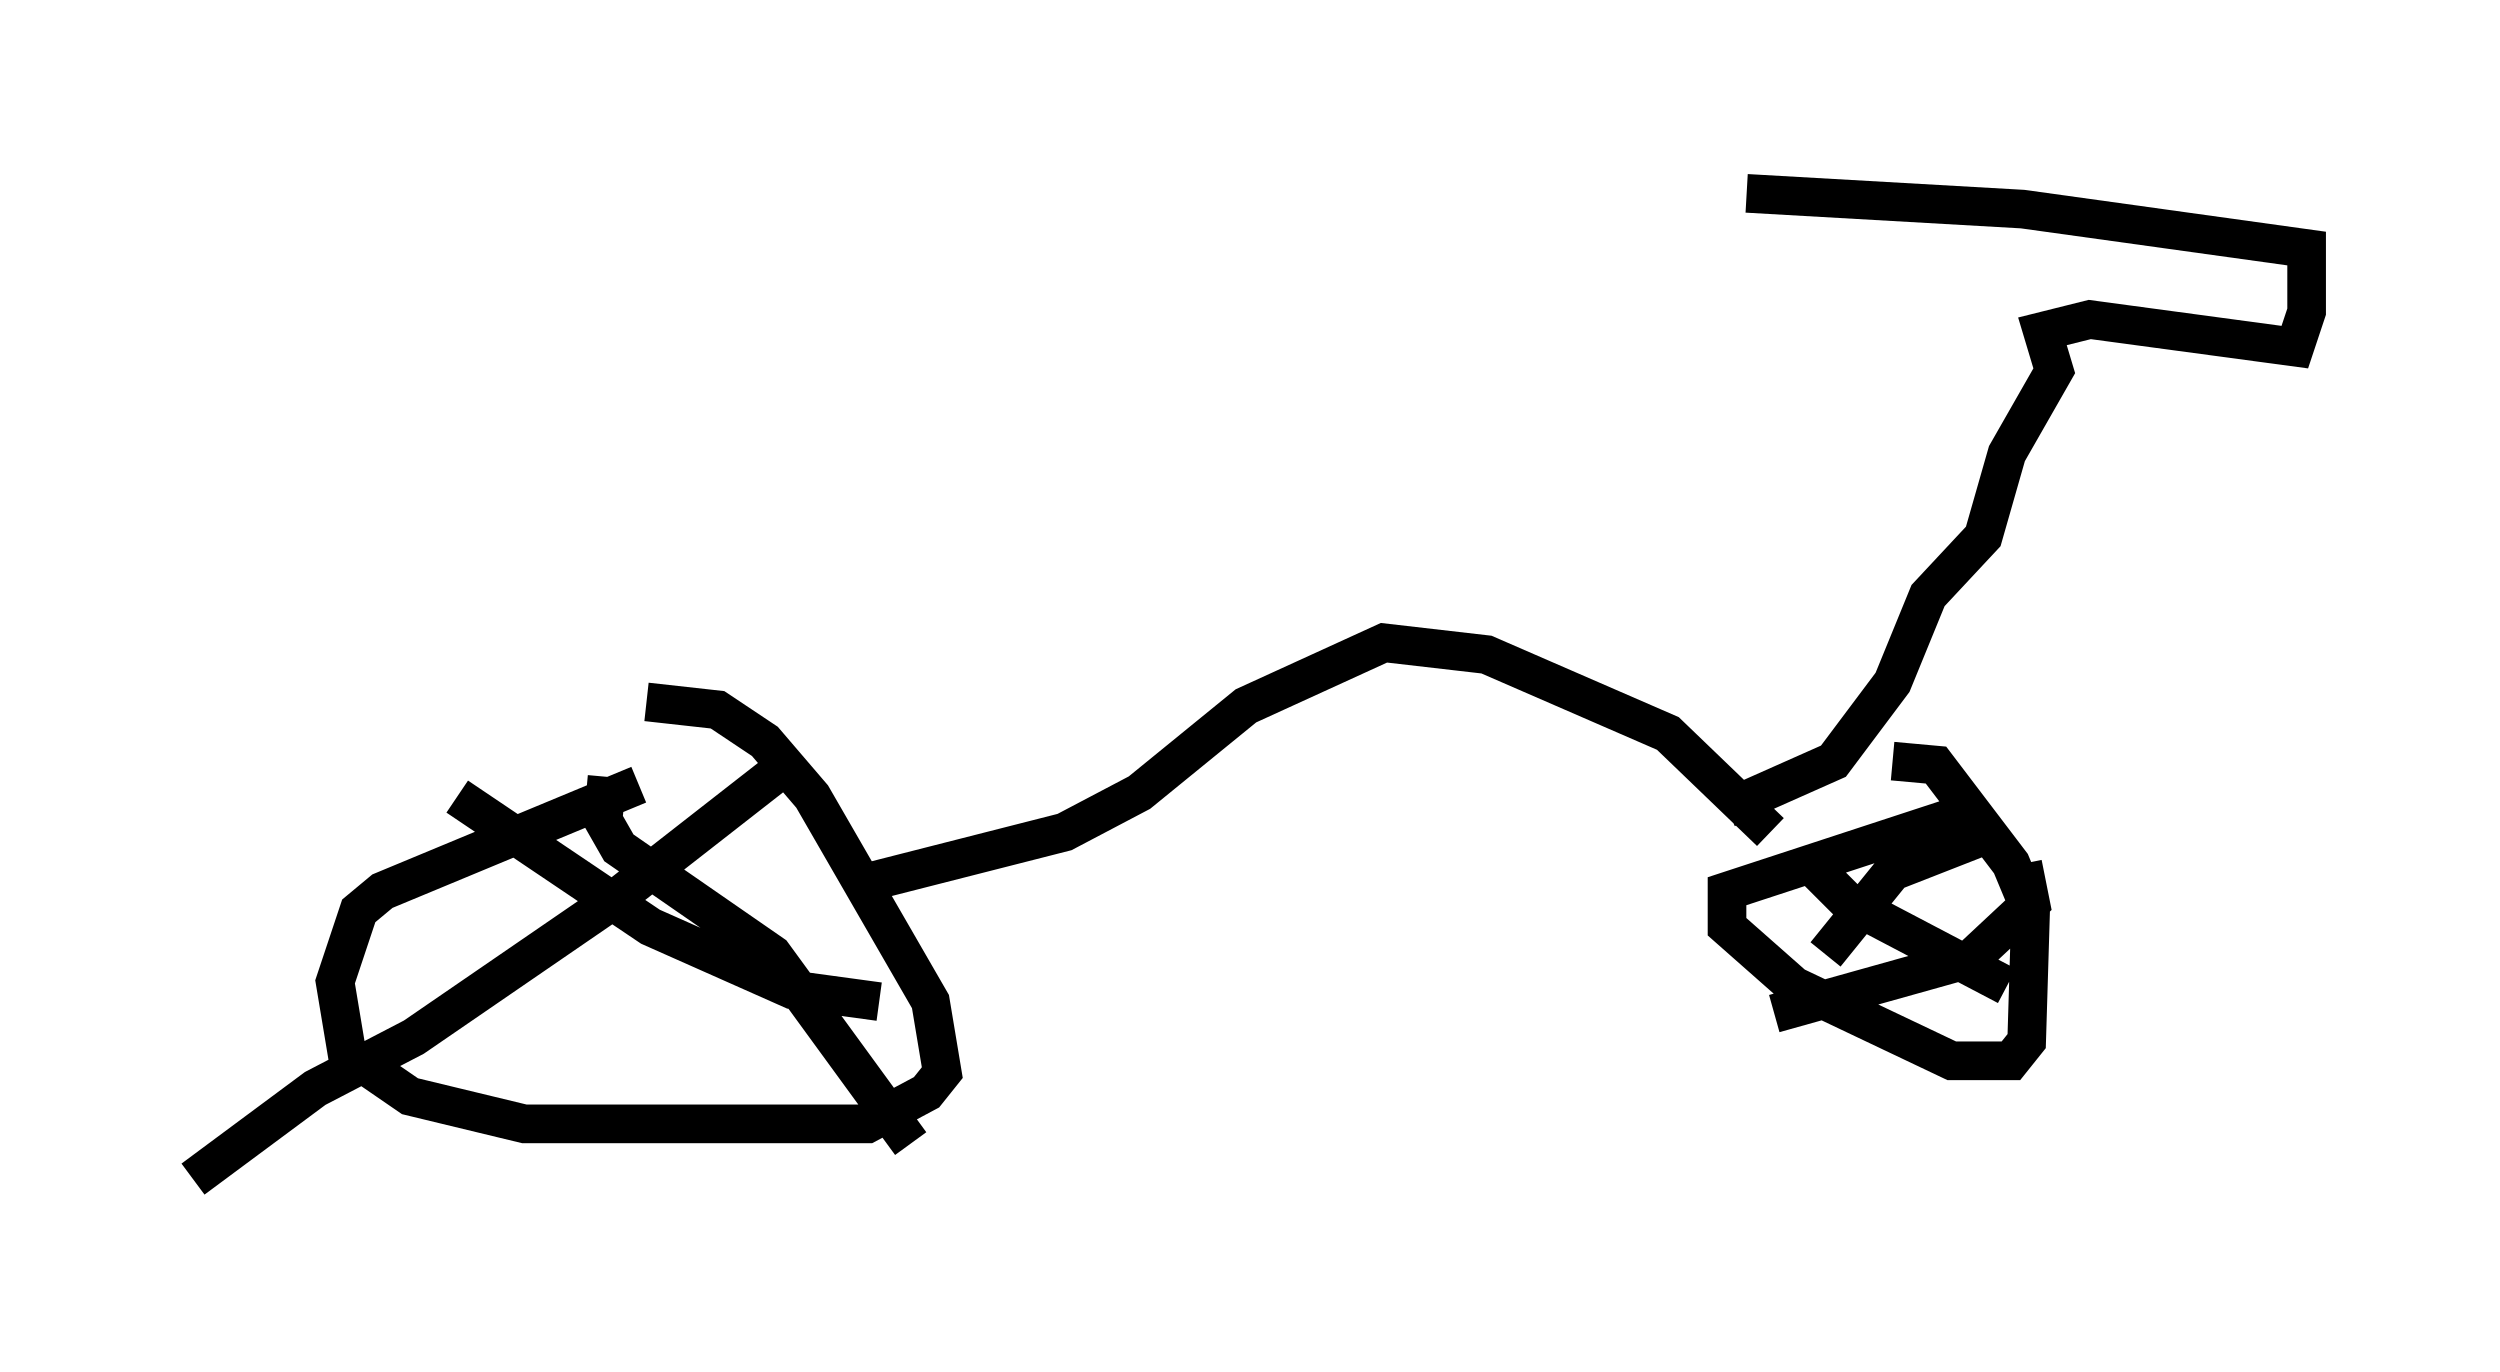 <?xml version="1.0" encoding="utf-8" ?>
<svg baseProfile="full" height="35.521" version="1.1" width="64.717" xmlns="http://www.w3.org/2000/svg" xmlns:ev="http://www.w3.org/2001/xml-events" xmlns:xlink="http://www.w3.org/1999/xlink"><defs /><rect fill="white" height="35.521" width="64.717" x="0" y="0" /><path d="M17.454, 19.496 m-0.919, 0.817 l-6.635, 2.756 -0.613, 0.51 l-0.613, 1.838 0.306, 1.838 l1.633, 1.123 2.96, 0.715 l8.881, 0.0 1.531, -0.817 l0.408, -0.51 -0.306, -1.838 l-3.063, -5.308 -1.225, -1.429 l-1.225, -0.817 -1.838, -0.204 m-1.021, 1.94 l-0.102, 1.123 0.408, 0.715 l3.981, 2.756 3.573, 4.9 m-3.471, -9.596 l-4.185, 3.267 -5.206, 3.573 l-2.552, 1.327 -3.165, 2.348 m6.84, -9.902 l5.002, 3.369 3.675, 1.633 l2.246, 0.306 m-0.408, -3.063 l5.206, -1.327 1.94, -1.021 l2.756, -2.246 3.573, -1.633 l2.654, 0.306 4.696, 2.042 l2.654, 2.552 m4.798, -0.408 l-5.921, 1.94 0.0, 0.919 l1.735, 1.531 4.083, 1.94 l1.531, 0.0 0.408, -0.51 l0.102, -3.369 -0.51, -1.225 l-1.94, -2.552 -1.123, -0.102 m-2.042, 2.246 l0.204, 0.715 0.715, 0.715 l4.083, 2.144 m-0.613, -3.879 l-2.348, 0.919 -1.735, 2.144 m5.104, -2.348 l0.204, 1.021 -1.531, 1.429 l-5.104, 1.429 m-1.225, -5.308 l2.756, -1.225 1.531, -2.042 l0.919, -2.246 1.429, -1.531 l0.613, -2.144 1.225, -2.144 l-0.306, -1.021 1.225, -0.306 l5.308, 0.715 0.306, -0.919 l0.0, -1.633 -7.35, -1.021 l-7.146, -0.408 " fill="none" stroke="black" stroke-width="1" /></svg>